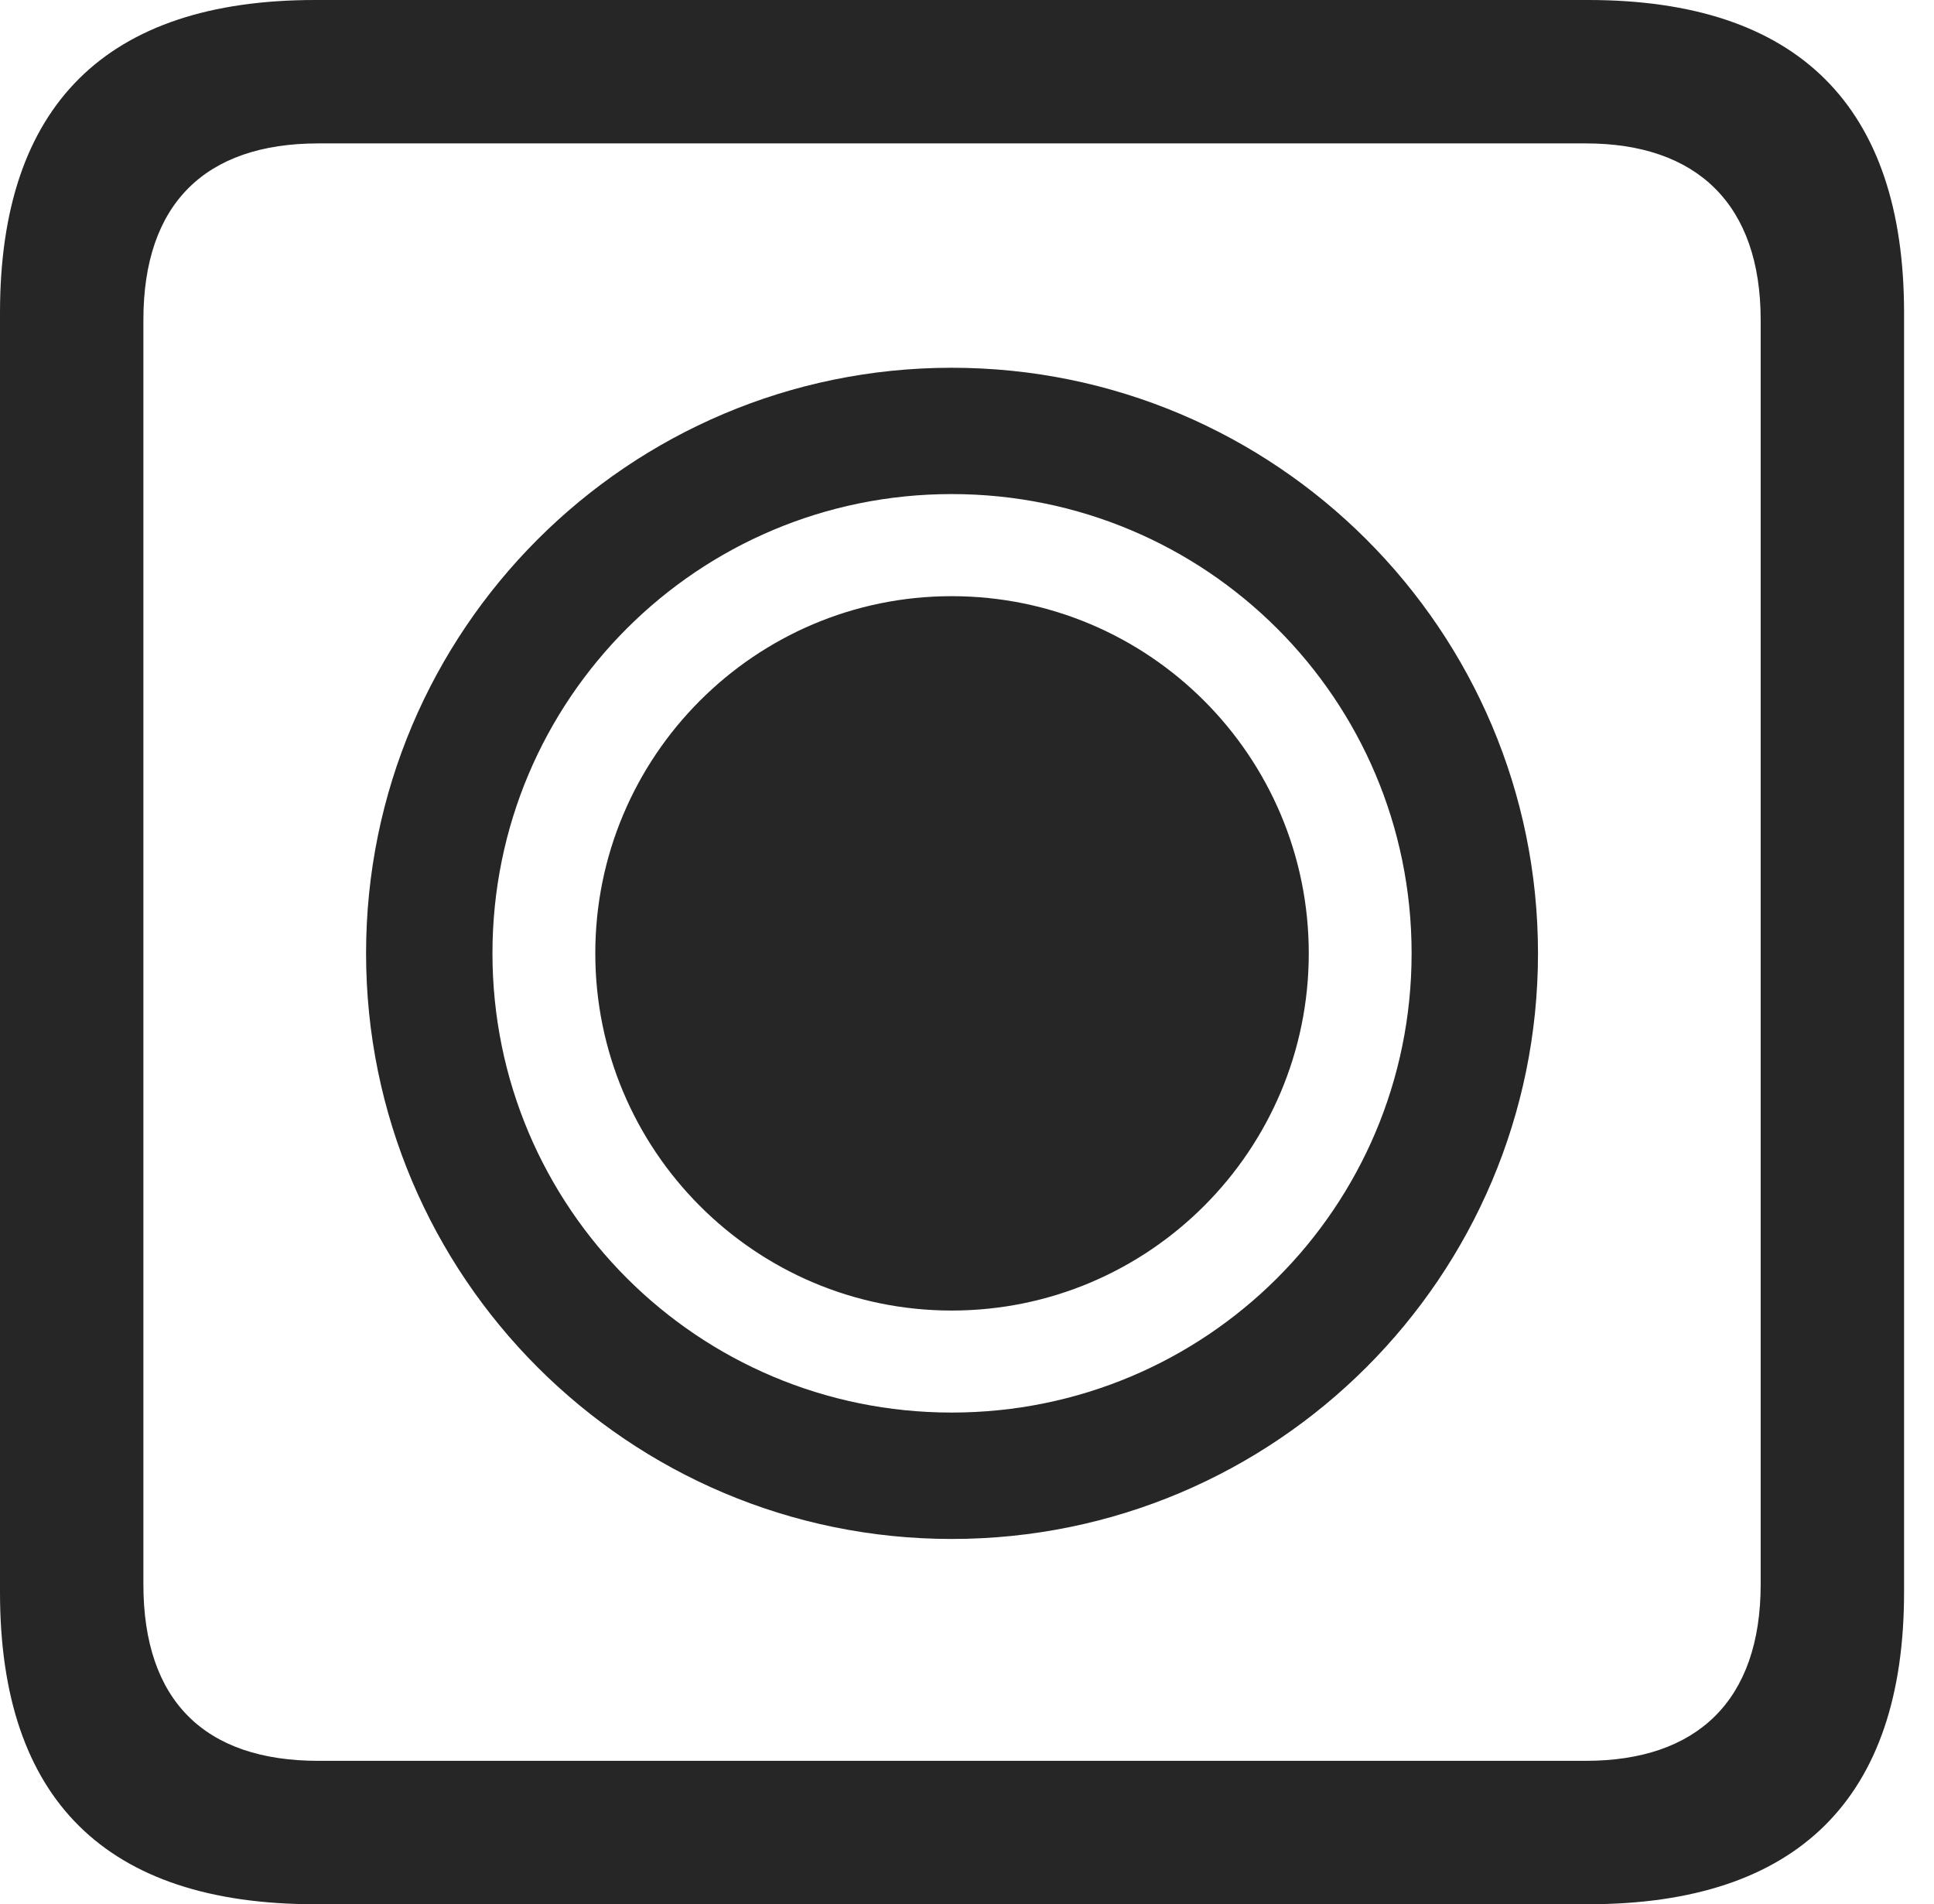 <?xml version="1.0" encoding="UTF-8"?>
<!--Generator: Apple Native CoreSVG 326-->
<!DOCTYPE svg
PUBLIC "-//W3C//DTD SVG 1.1//EN"
       "http://www.w3.org/Graphics/SVG/1.1/DTD/svg11.dtd">
<svg version="1.1" xmlns="http://www.w3.org/2000/svg" xmlns:xlink="http://www.w3.org/1999/xlink" viewBox="0 0 23.32 22.959">
 <g>
  <rect height="22.959" opacity="0" width="23.32" x="0" y="0"/>
  <path d="M3.799 22.959L19.15 22.959C21.68 22.959 22.959 21.68 22.959 19.199L22.959 3.77C22.959 1.279 21.68 0 19.15 0L3.799 0C1.279 0 0 1.27 0 3.77L0 19.199C0 21.699 1.279 22.959 3.799 22.959ZM3.838 21.23C2.471 21.23 1.729 20.508 1.729 19.102L1.729 3.857C1.729 2.461 2.471 1.729 3.838 1.729L19.121 1.729C20.459 1.729 21.23 2.461 21.23 3.857L21.23 19.102C21.23 20.508 20.459 21.23 19.121 21.23Z" fill="black" fill-opacity="0.85"/>
  <path d="M11.475 18.555C15.381 18.555 18.545 15.391 18.545 11.494C18.545 7.598 15.381 4.434 11.475 4.434C7.578 4.434 4.414 7.598 4.414 11.494C4.414 15.391 7.578 18.555 11.475 18.555ZM11.475 17.031C8.418 17.031 5.938 14.56 5.938 11.494C5.938 8.428 8.418 5.957 11.475 5.957C14.541 5.957 17.021 8.428 17.021 11.494C17.021 14.56 14.541 17.031 11.475 17.031ZM11.475 15.801C13.857 15.801 15.781 13.867 15.781 11.494C15.781 9.121 13.857 7.188 11.475 7.188C9.102 7.188 7.178 9.121 7.178 11.494C7.178 13.867 9.102 15.801 11.475 15.801Z" fill="black" fill-opacity="0.85"/>
 </g>
</svg>
